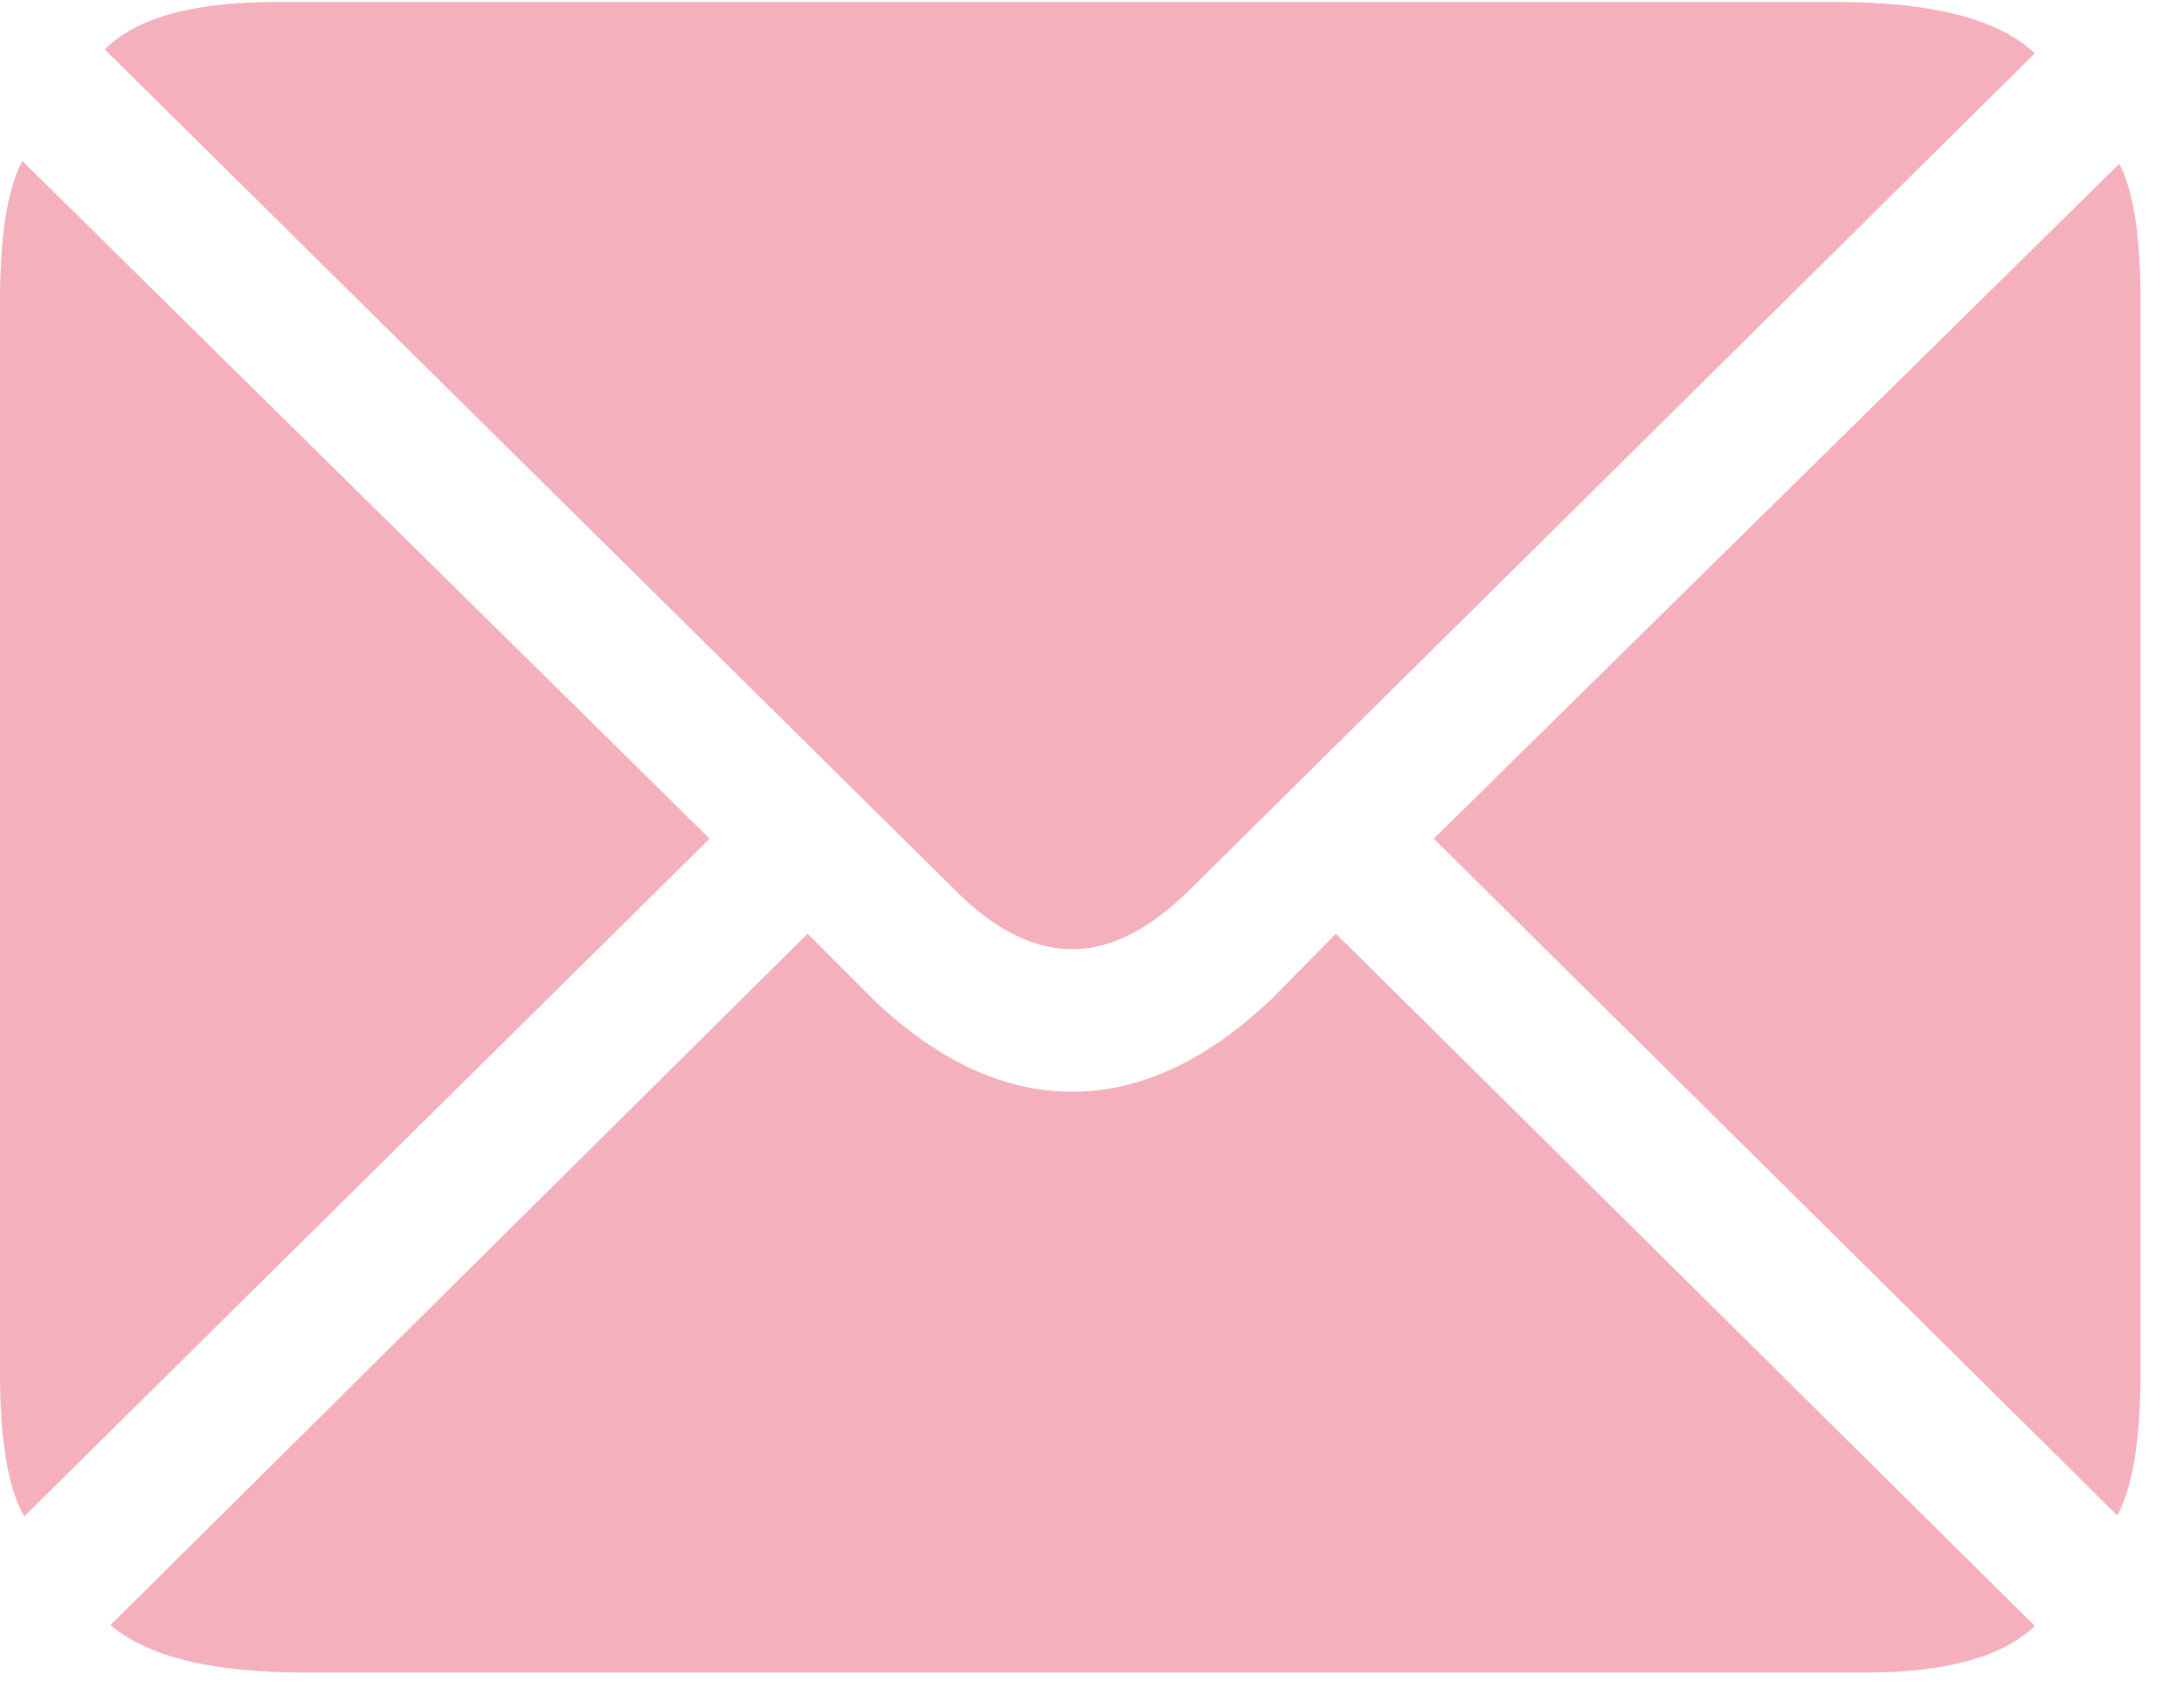 <svg width="22" height="17" viewBox="0 0 22 17" fill="none" xmlns="http://www.w3.org/2000/svg">
<g clip-path="url(#clip0_622_6904)">
<path d="M10.801 9.561C11.191 9.561 11.592 9.355 12.002 8.945L20.498 0.537C20.134 0.192 19.466 0.02 18.496 0.02H2.773C1.947 0.02 1.374 0.179 1.055 0.498L9.6 8.945C10.003 9.355 10.404 9.561 10.801 9.561ZM0.244 15.273L7.148 8.447L0.225 1.621C0.075 1.901 0 2.373 0 3.037V13.818C0 14.508 0.081 14.993 0.244 15.273ZM3.066 16.846H18.789C19.603 16.846 20.172 16.689 20.498 16.377L13.457 9.404L12.812 10.059C12.155 10.684 11.484 10.996 10.801 10.996C10.111 10.996 9.44 10.684 8.789 10.059L8.135 9.404L1.113 16.367C1.484 16.686 2.135 16.846 3.066 16.846ZM21.328 15.264C21.484 14.977 21.562 14.495 21.562 13.818V3.037C21.562 2.38 21.491 1.917 21.348 1.65L14.443 8.447L21.328 15.264Z" fill="#F5B0BD"/>
</g>
<defs>
<clipPath id="clip0_622_6904">
<rect width="21.562" height="16.846" fill="white"/>
</clipPath>
</defs>
</svg>
